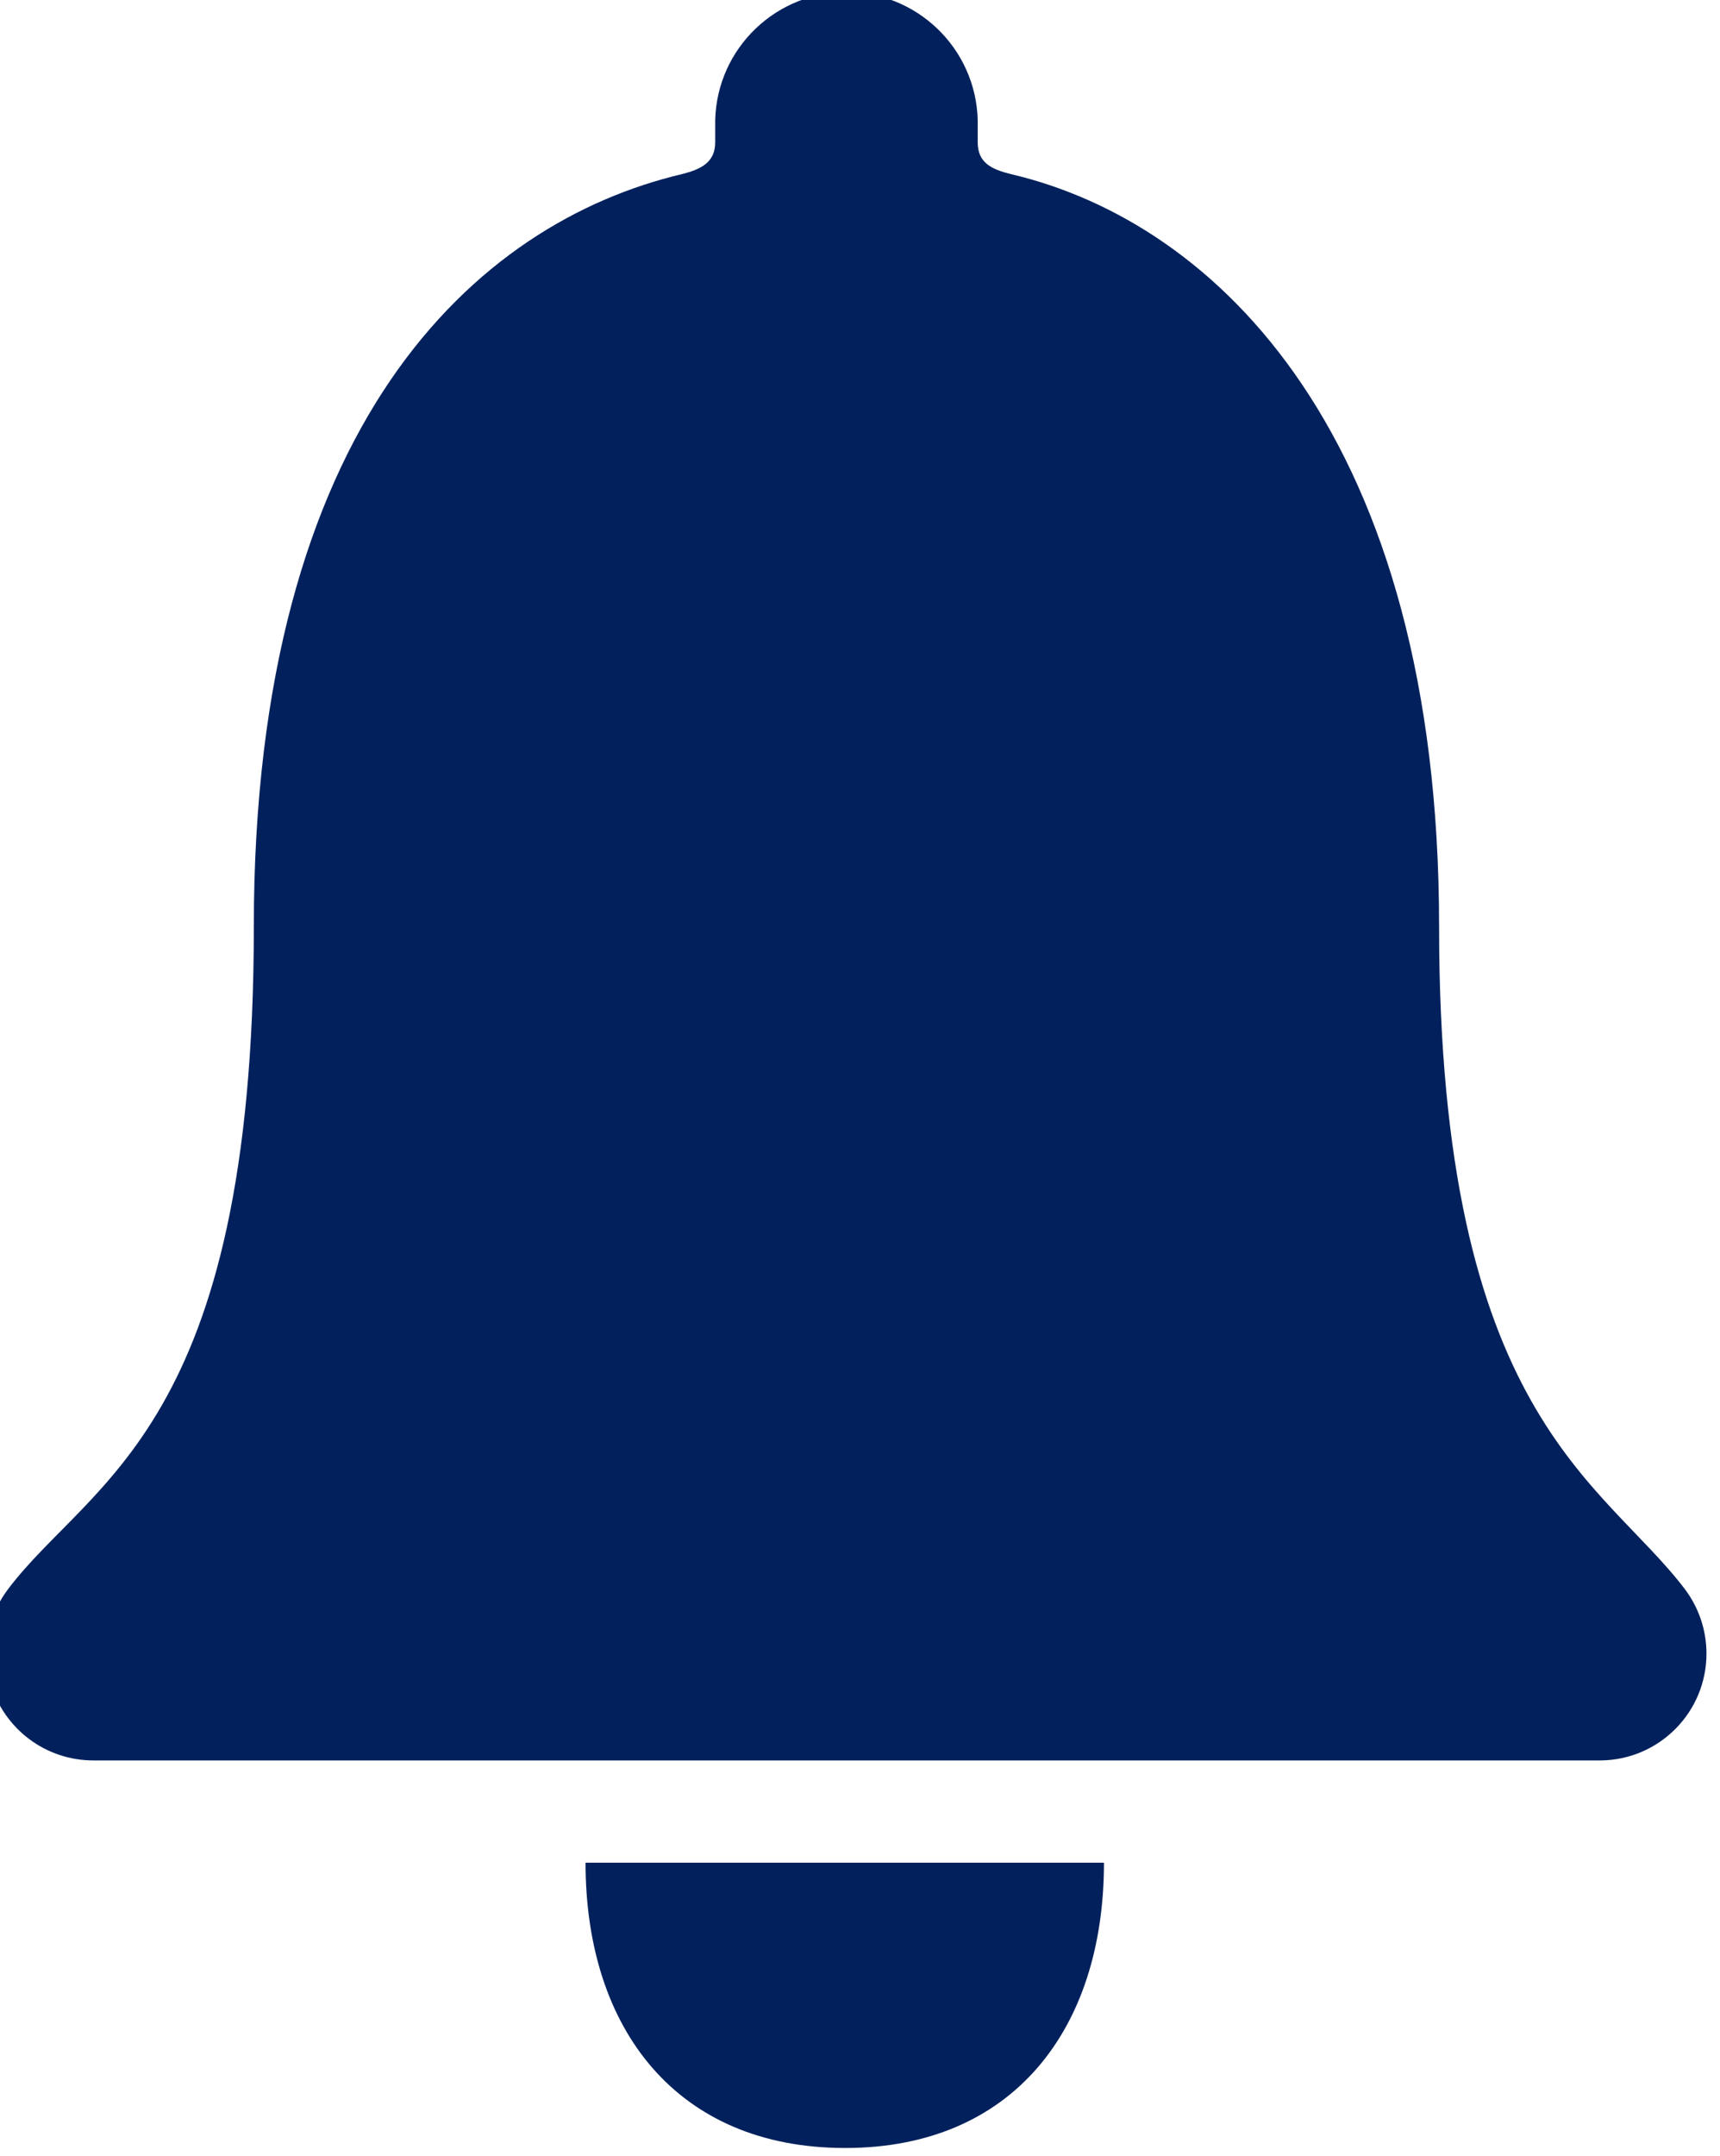<?xml version="1.0" encoding="UTF-8"?><svg id="Contours" xmlns="http://www.w3.org/2000/svg" viewBox="0 0 858.03 1074.88"><defs><style>.cls-1{fill:#02215c;}</style></defs><g id="icon_text" transform="translate(-273.106 -20)"><g id="Icon_ionic-ios-notifications" transform="translate(266.345 16.07)"><path id="Path_44" class="cls-1" d="M428.38,1074.88c83.47,0,129.1-59.06,129.1-142.23H298.86c0,83.18,45.8,142.23,129.51,142.23Z"/><path id="Path_45" class="cls-1" d="M847.32,796.32c-41.3-54.47-122.66-86.4-122.66-330.39S614.1,114.89,511.02,90.73c-9.66-2.4-16.52-5.62-16.52-15.82v-7.76C495.41,30.98,466.83,.93,430.66,.02c-36.16-.91-66.22,27.67-67.12,63.83-.03,1.1-.03,2.19,0,3.29v7.76c0,9.91-6.98,13.42-16.52,15.82-103.25,24.41-213.64,124.81-213.64,375.2S52.06,741.56,10.72,796.32c-17.7,23.5-12.99,56.91,10.51,74.61,9.26,6.98,20.55,10.74,32.15,10.72H805.03c29.42-.15,53.16-24.12,53.01-53.54-.06-11.47-3.82-22.62-10.72-31.78Z"/></g></g></svg>